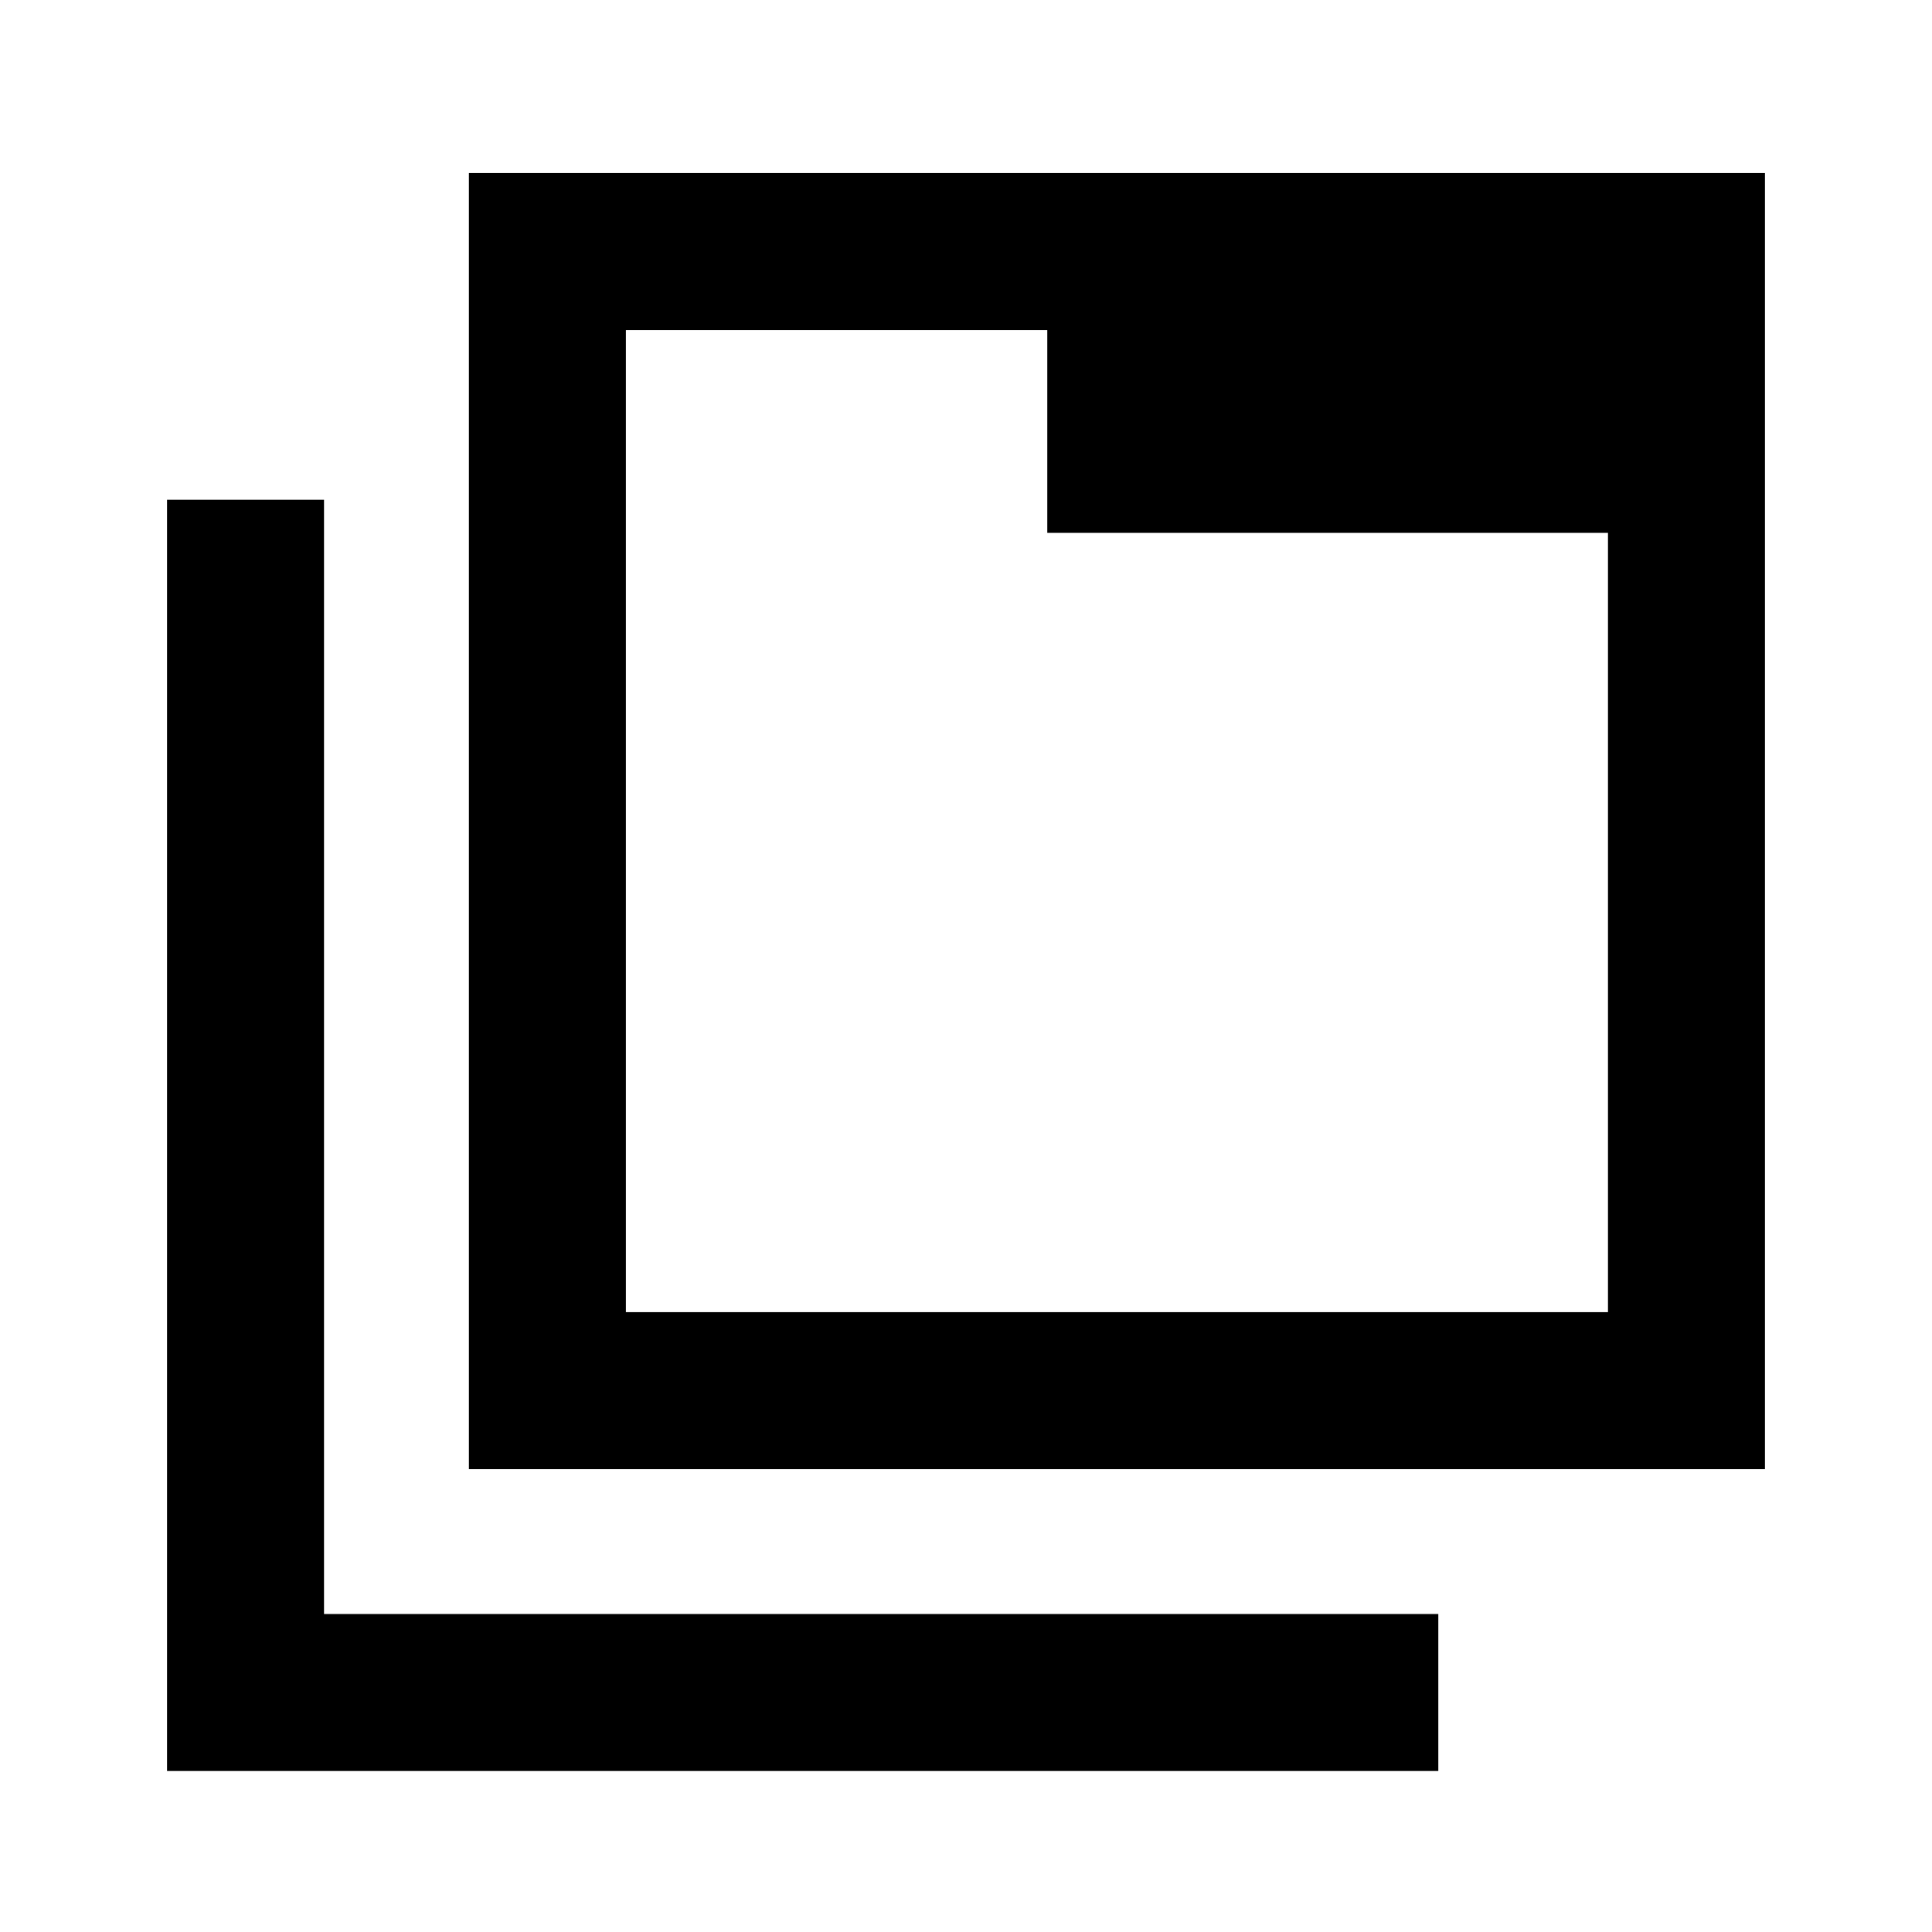 <svg xmlns="http://www.w3.org/2000/svg" height="20" viewBox="0 -960 960 960" width="20"><path d="M233-230v-644h644v644H233Zm78-78h488v-387.23H520.39V-796H311v488ZM83-80v-631.69h78V-158h553.69v78H83Zm228-716v488-488Z"/></svg>